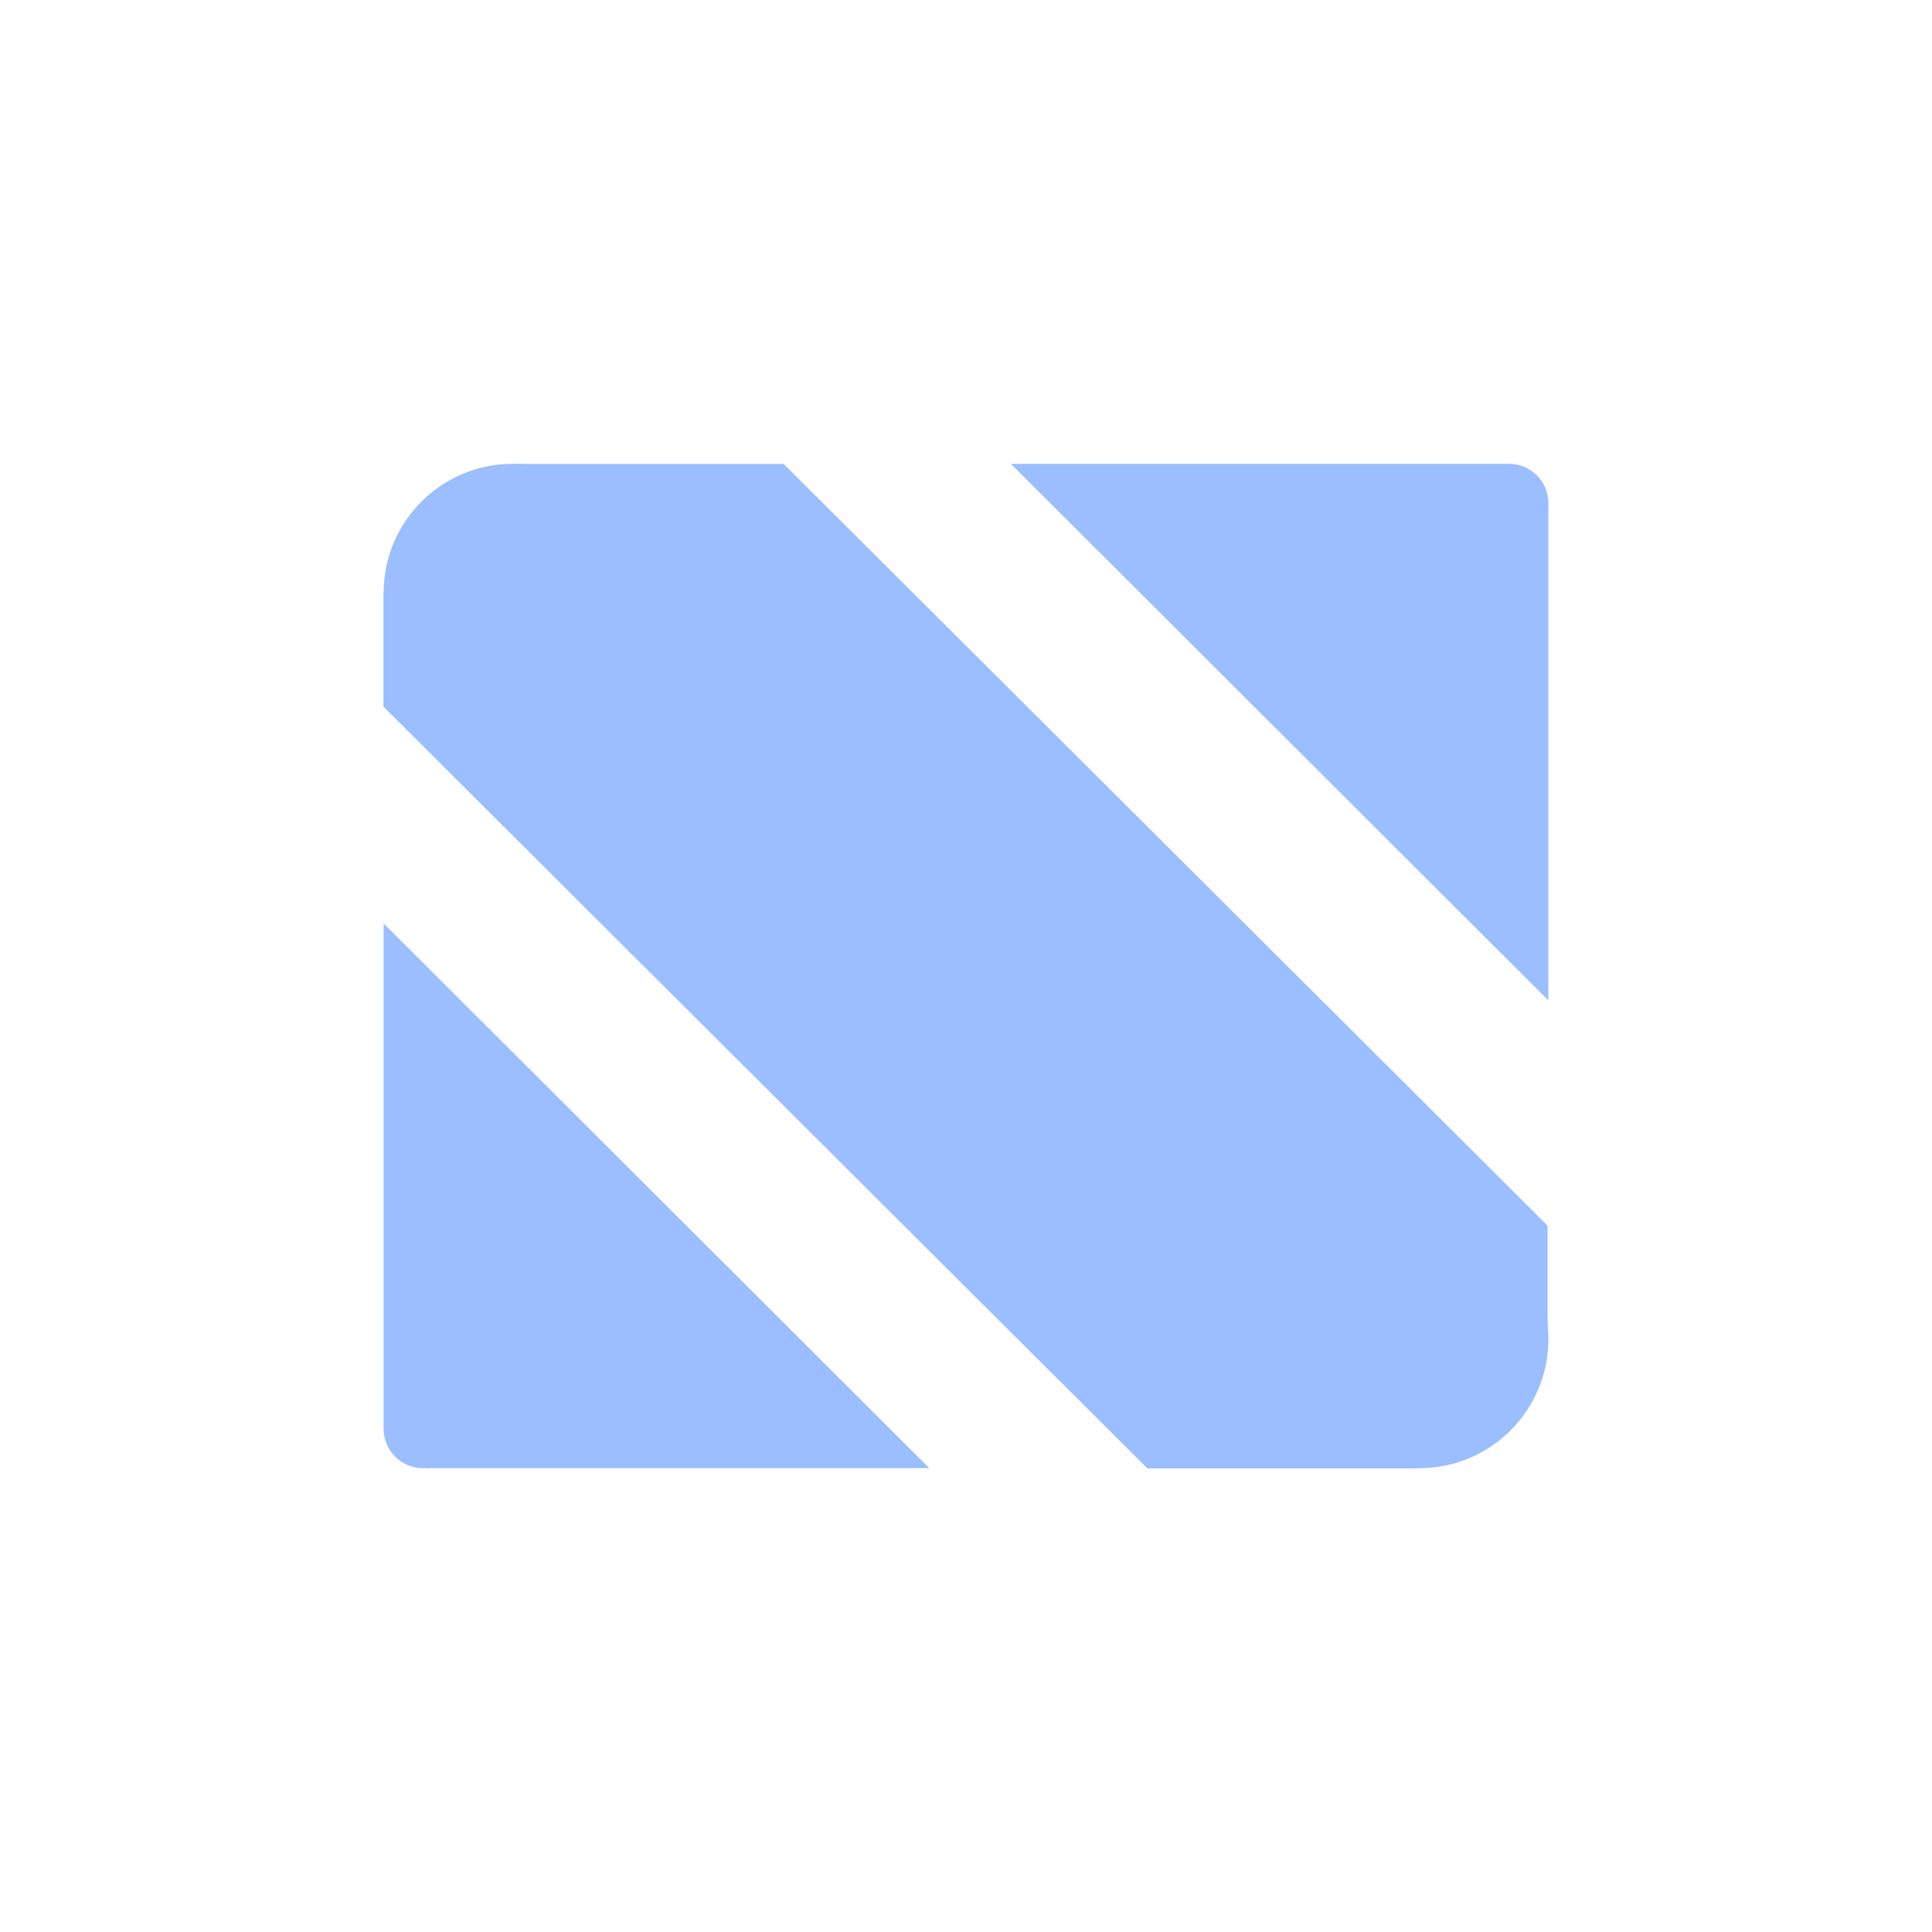 <?xml version="1.0" encoding="UTF-8" standalone="no"?>
<!-- Created with Inkscape (http://www.inkscape.org/) -->

<svg
   width="192"
   height="192"
   viewBox="0 0 50.8 50.8"
   version="1.1"
   id="svg1"
   inkscape:version="1.3.2 (091e20ef0f, 2023-11-25)"
   sodipodi:docname="scalable.svg"
   inkscape:export-filename="scalable.png"
   inkscape:export-xdpi="96"
   inkscape:export-ydpi="96"
   xmlns:inkscape="http://www.inkscape.org/namespaces/inkscape"
   xmlns:sodipodi="http://sodipodi.sourceforge.net/DTD/sodipodi-0.dtd"
   xmlns="http://www.w3.org/2000/svg"
   xmlns:svg="http://www.w3.org/2000/svg">
  <sodipodi:namedview
     id="namedview1"
     pagecolor="#ffffff"
     bordercolor="#000000"
     borderopacity="0.25"
     inkscape:showpageshadow="2"
     inkscape:pageopacity="0.0"
     inkscape:pagecheckerboard="0"
     inkscape:deskcolor="#d1d1d1"
     inkscape:document-units="px"
     inkscape:zoom="5.9947916"
     inkscape:cx="-8.0069506"
     inkscape:cy="89.994788"
     inkscape:window-width="3440"
     inkscape:window-height="1360"
     inkscape:window-x="0"
     inkscape:window-y="0"
     inkscape:window-maximized="1"
     inkscape:current-layer="layer1"
     showguides="true" />
  <defs
     id="defs1">
    <linearGradient
       id="swatch8"
       inkscape:swatch="solid">
      <stop
         style="stop-color:#ffffff;stop-opacity:1;"
         offset="0"
         id="stop8" />
    </linearGradient>
  </defs>
  <g
     inkscape:label="Layer 1"
     inkscape:groupmode="layer"
     id="layer1"
     style="display:inline">
    <g
       id="g8"
       style="fill:#9abeff;fill-opacity:1">
      <g
         id="g7"
         style="fill:#9abeff;fill-opacity:1">
        <g
           id="g5"
           style="fill:#9abeff;fill-opacity:1">
          <g
             id="g4"
             style="fill:#9abeff;fill-opacity:1">
            <path
               id="rect1"
               style="font-variation-settings:'wght' 400;fill:#9abeff;fill-opacity:1;stroke-width:0.265"
               d="M 26.581 12.197 L 40.713 26.305 L 40.713 13.303 L 39.606 13.303 L 39.606 12.197 L 26.581 12.197 z M 10.087 24.28 L 10.087 37.497 L 11.194 37.497 L 11.194 38.603 L 24.434 38.603 L 10.087 24.28 z " />
          </g>
          <path
             id="rect3"
             style="font-variation-settings:'wght' 400;fill:#9abeff;fill-opacity:1;stroke-width:0.265"
             d="m 0.876,18.162 -2.403,2.383 -2.395,-2.415 -2.116,2.098 -1.67e-4,28.372 5.037,5.079 2.403,-2.383 2.395,2.415 2.116,-2.098 1.67e-4,-28.372 z"
             transform="matrix(0.702,-0.712,0.708,0.706,0,0)" />
        </g>
        <circle
           style="font-variation-settings:'wght' 400;fill:#9abeff;fill-opacity:1;stroke-width:0.265"
           id="path5-3"
           cx="11.121"
           cy="37.57"
           r="1.034" />
        <circle
           style="font-variation-settings:'wght' 400;fill:#9abeff;fill-opacity:1;stroke-width:0.265"
           id="path5-3-8"
           cx="39.679"
           cy="13.23"
           r="1.034" />
      </g>
      <circle
         style="font-variation-settings:'wght' 400;fill:#9abeff;fill-opacity:1;stroke-width:0.265"
         id="path5"
         cx="13.48"
         cy="15.589"
         r="3.393" />
      <circle
         style="font-variation-settings:'wght' 400;fill:#9abeff;fill-opacity:1;stroke-width:0.265"
         id="path5-4"
         cx="37.32"
         cy="35.211"
         r="3.393" />
    </g>
  </g>
</svg>
